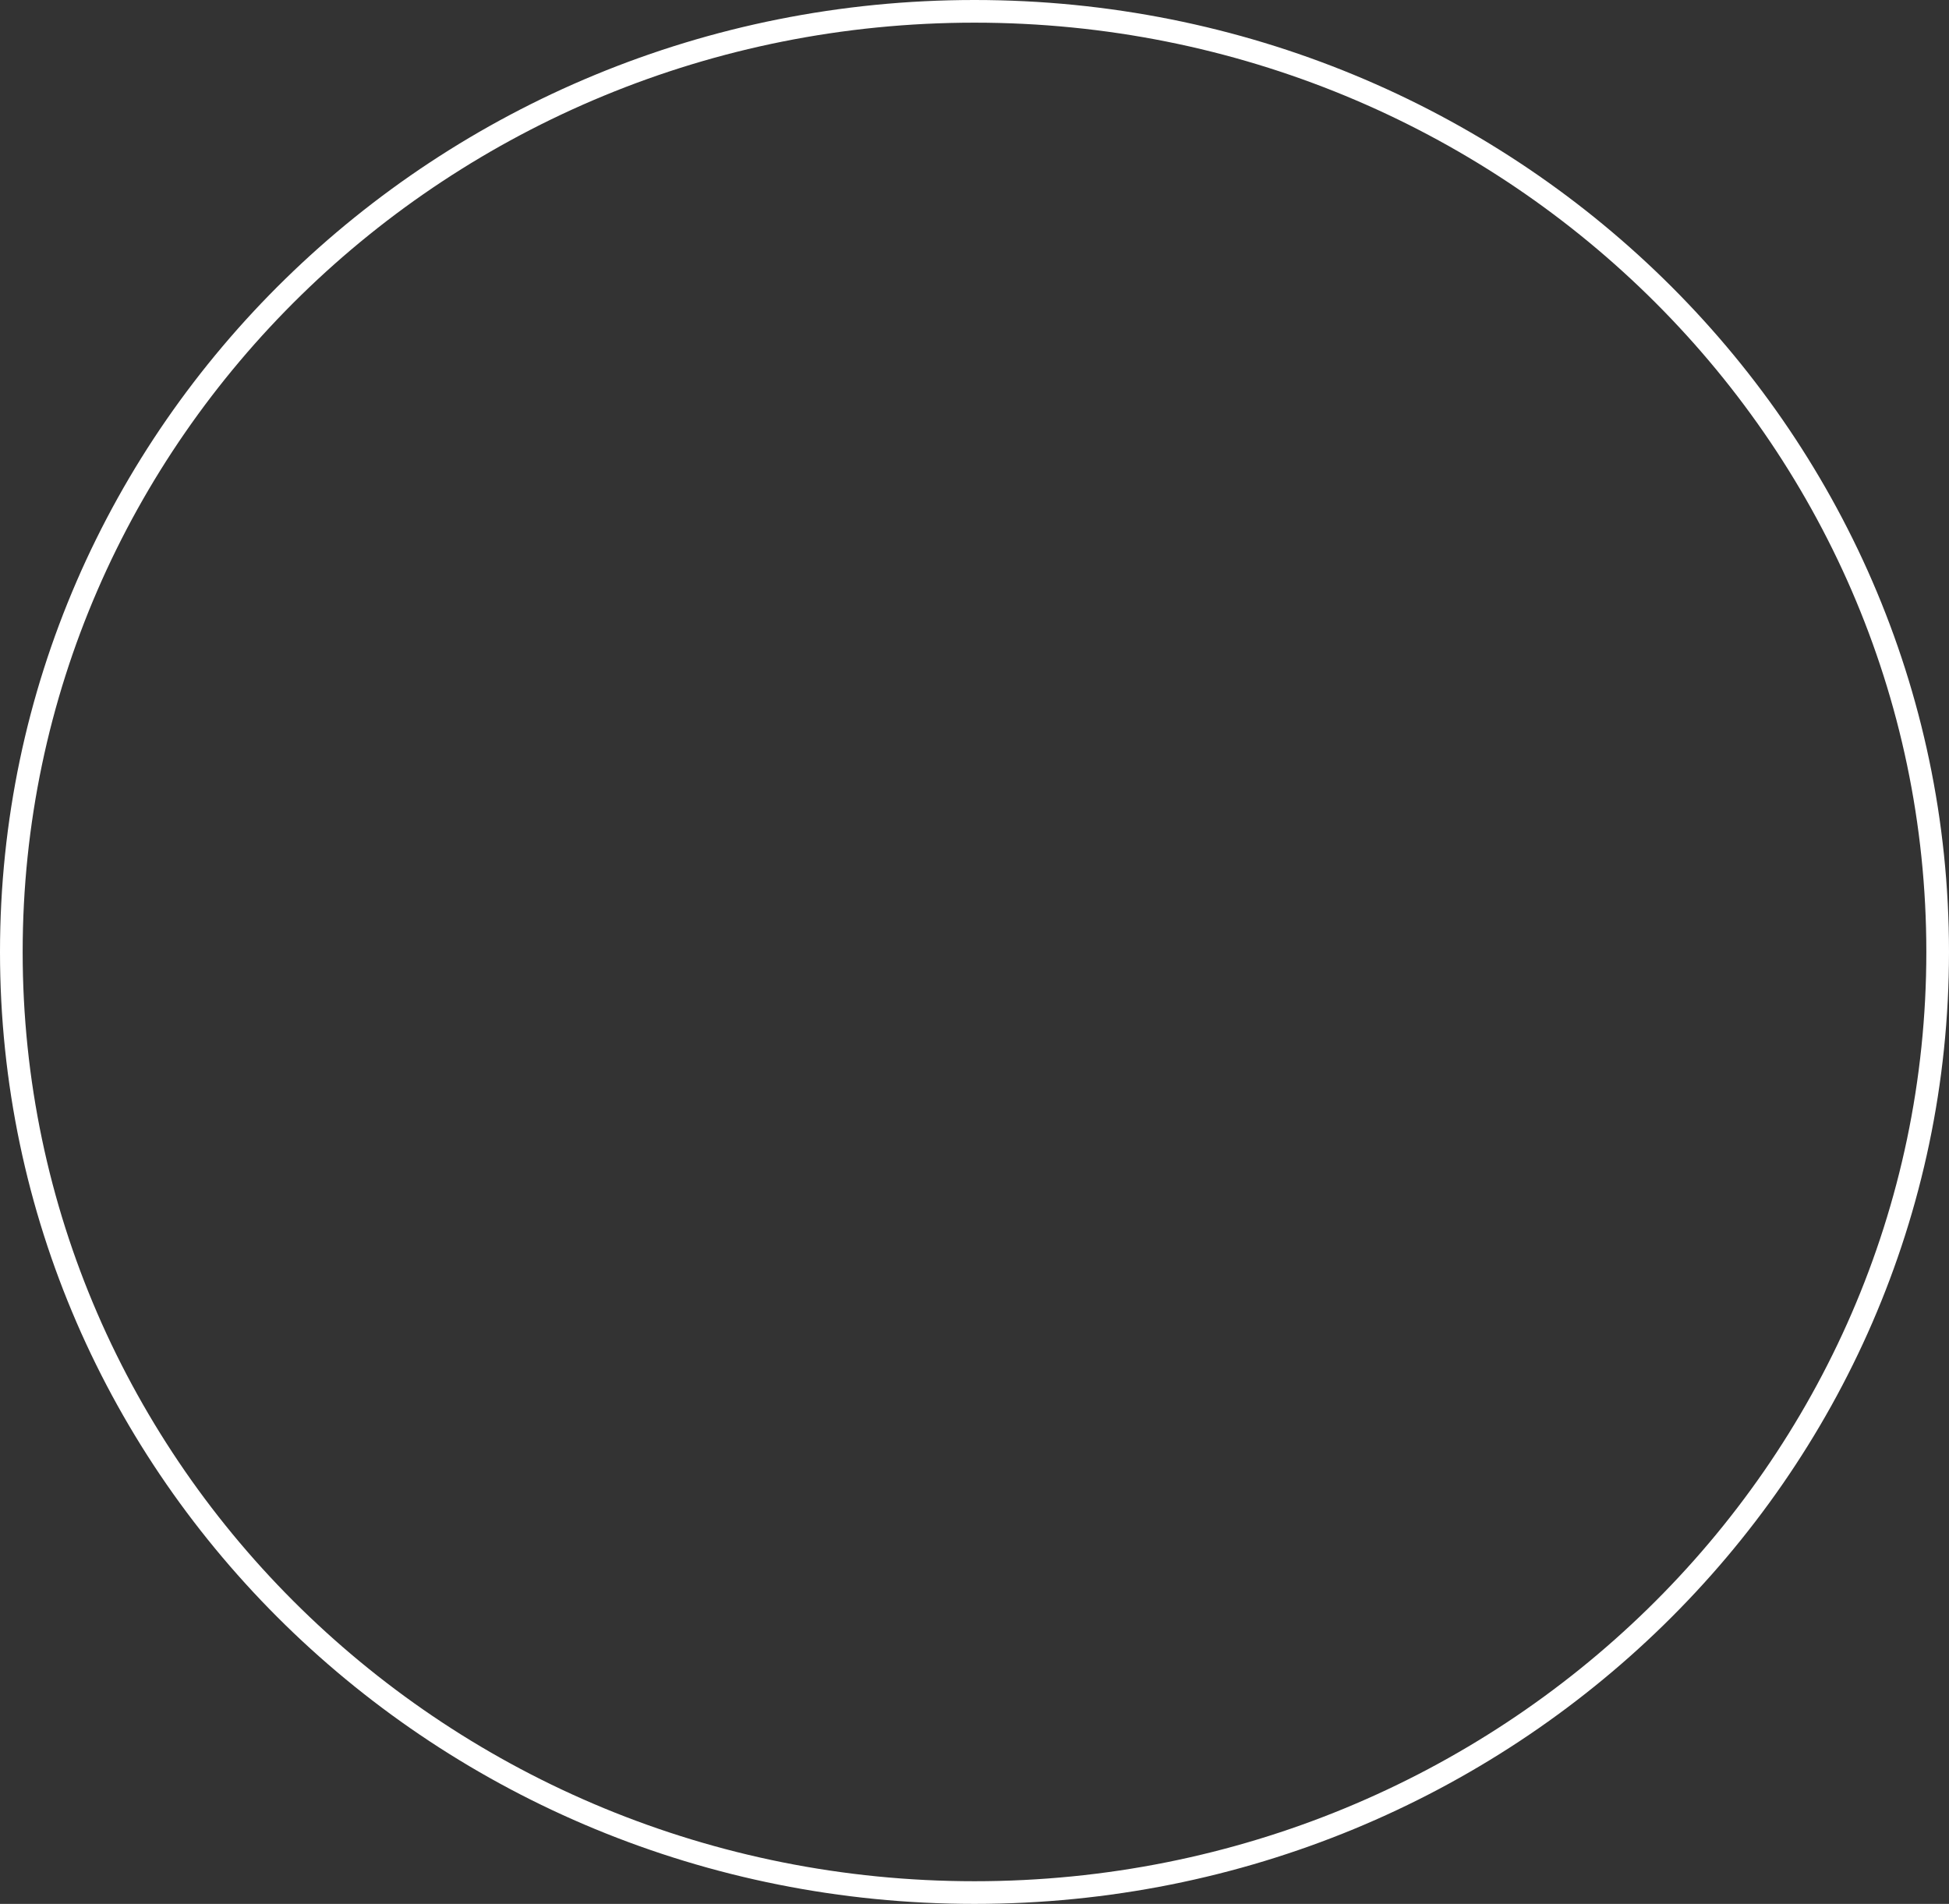 <svg width="86" height="84" viewBox="0 0 86 84" fill="none" xmlns="http://www.w3.org/2000/svg">
<rect x="0" y="0" width="86" height="84" fill="#333333" stroke="none"/>
<path d="M85.5 42C85.5 64.909 66.483 83.5 43 83.5C19.517 83.5 0.5 64.909 0.5 42C0.5 19.091 19.517 0.5 43 0.5C66.483 0.5 85.5 19.091 85.5 42Z" stroke="white"/>
</svg>
